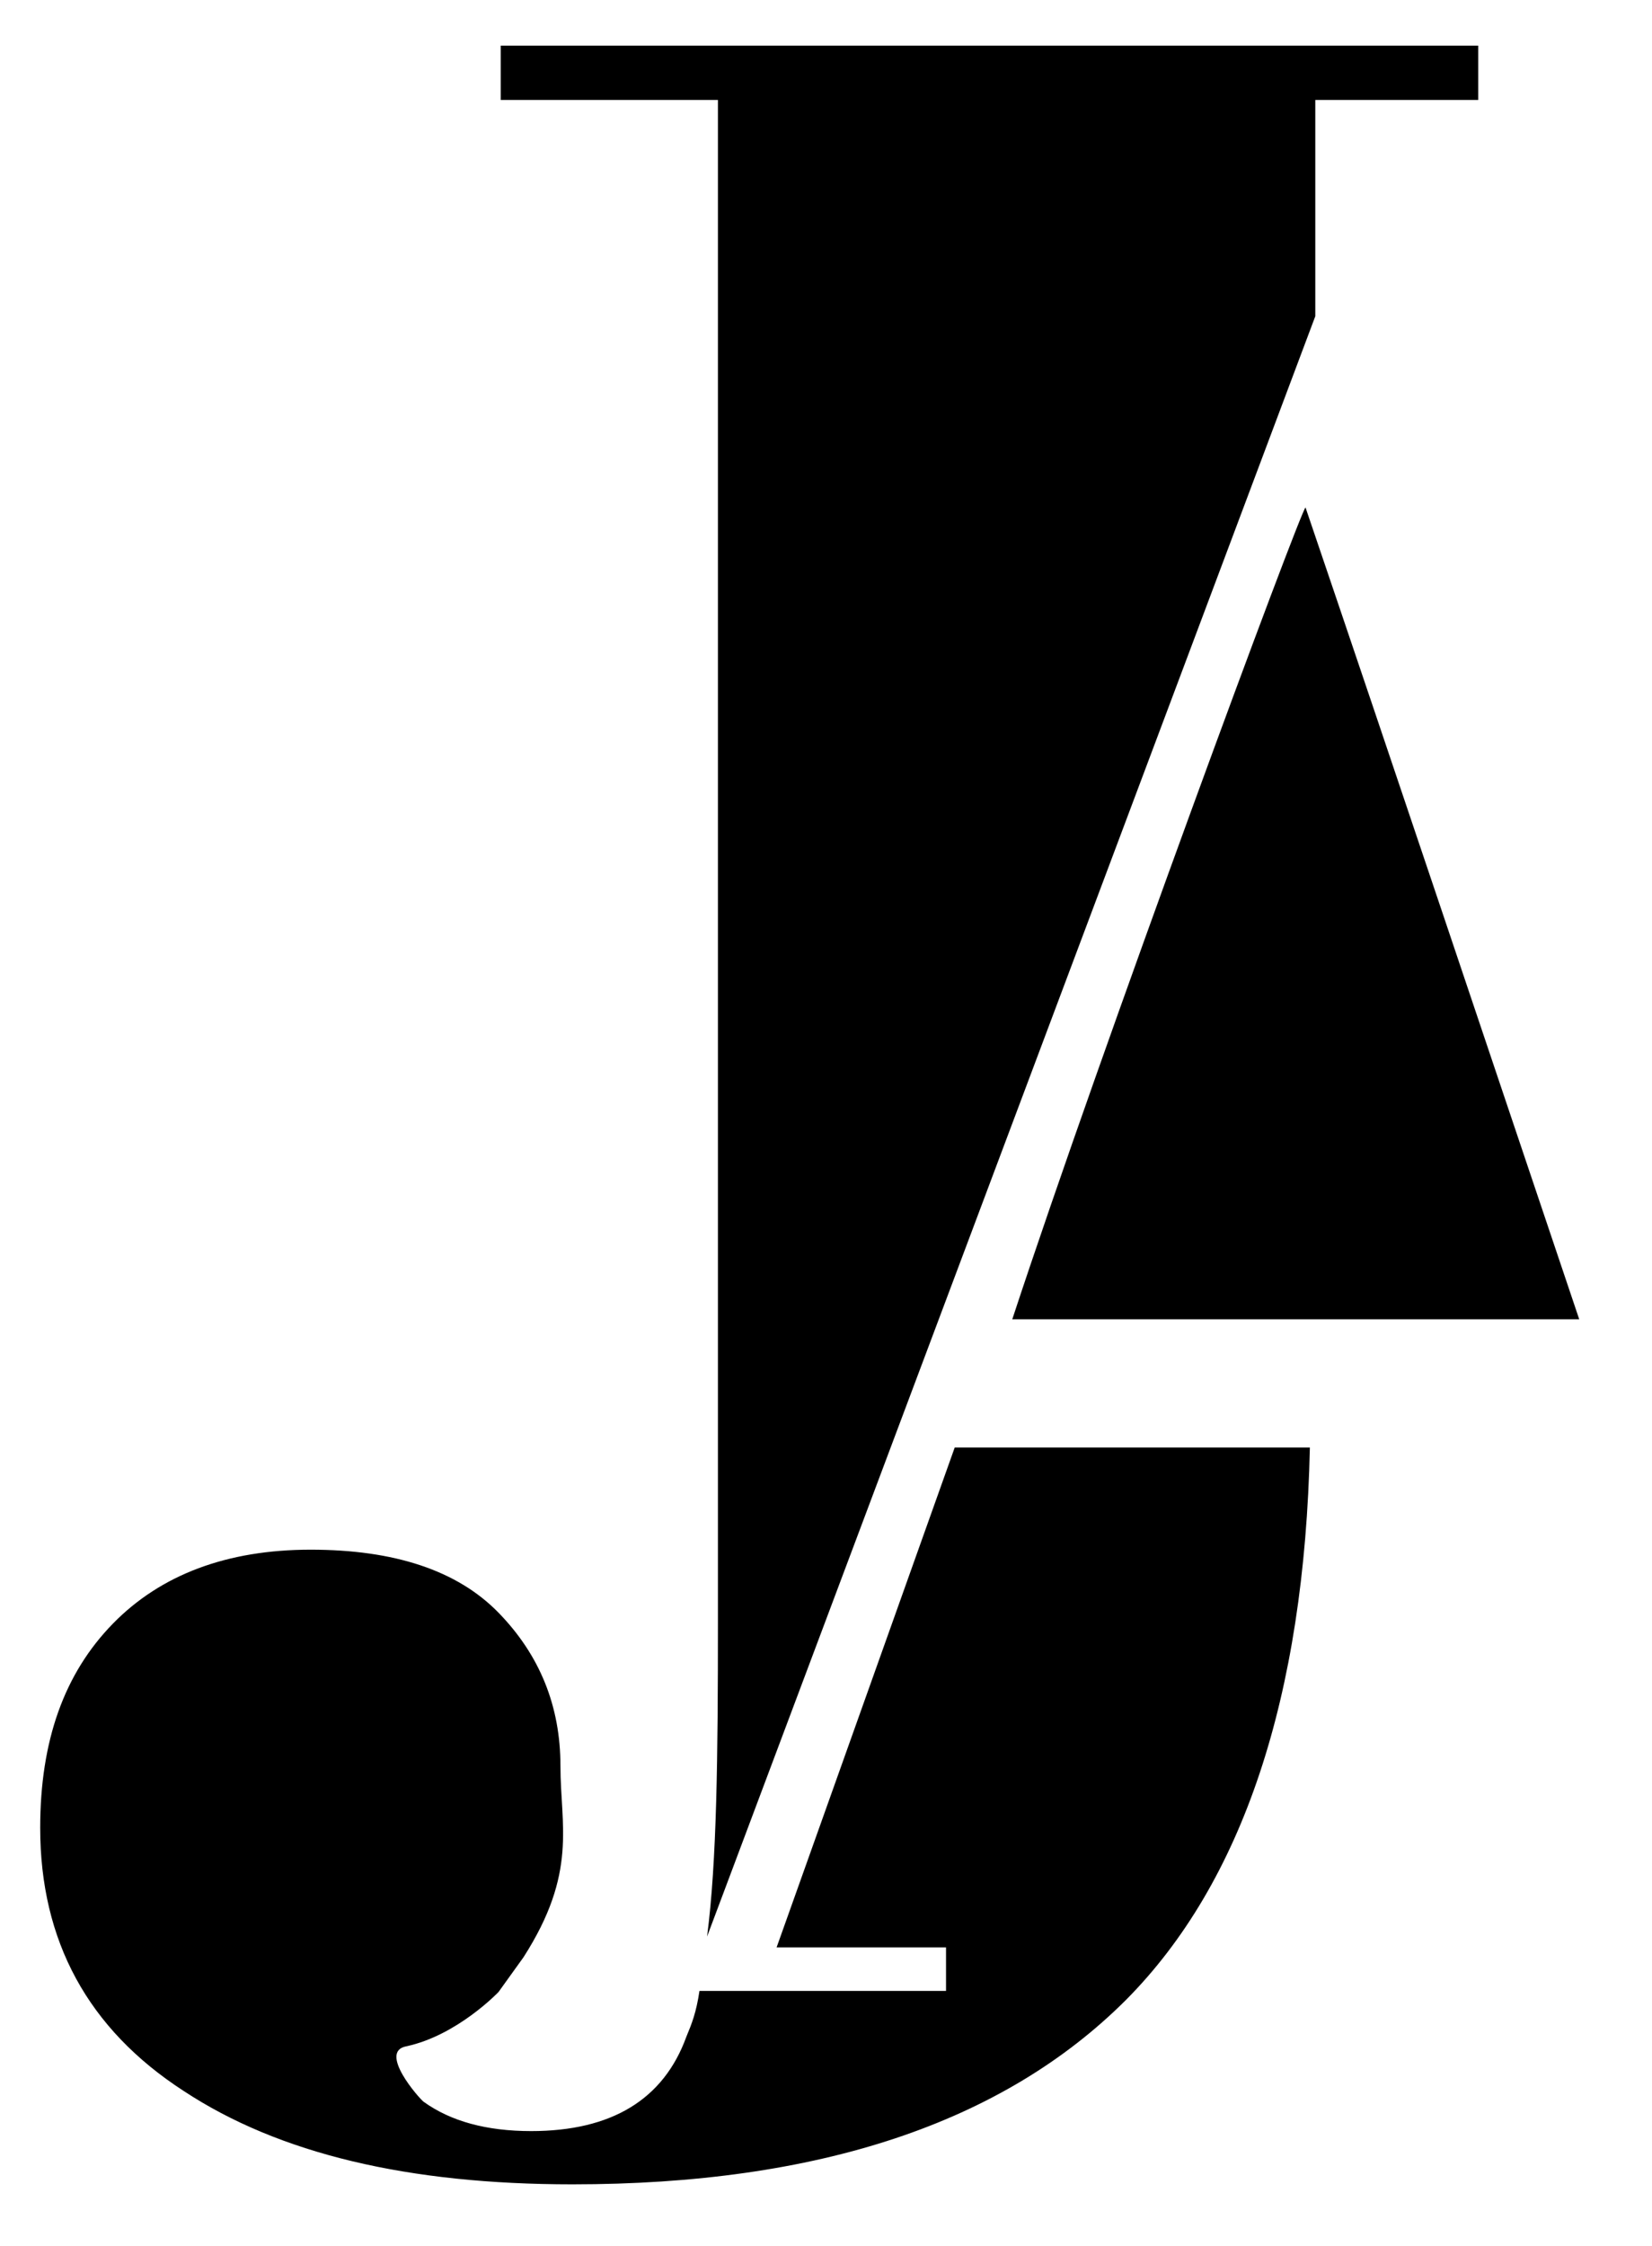 <?xml version="1.0" encoding="utf-8"?>
<!-- Generator: Adobe Illustrator 20.0.0, SVG Export Plug-In . SVG Version: 6.00 Build 0)  -->
<svg version="1.1" id="Capa_1" xmlns="http://www.w3.org/2000/svg" xmlns:xlink="http://www.w3.org/1999/xlink" x="0px" y="0px"
	 viewBox="0 0 152.1 206.7" style="enable-background:new 0 0 152.1 206.7;" xml:space="preserve">
<path d="M391.3,35.3c-11.7,37.3-23.2,73.6-34.6,110c-0.4-0.1-0.7-0.1-1.1-0.2c0-5.6,0-11.1,0-16.7c0-24,0-48,0-72
	c0-13.4-4.2-17.9-17.7-17.6c-3.2,0.1-8.8,0.2-8.8,0.2s-0.7-2-1.5-3.8c4.8,0.1,4.8,0.1,6.6,0.1c14-0.1,28-0.1,42-0.1
	C380.9,35.3,385.7,35.3,391.3,35.3z"/>
<path d="M412.1,121.9c-15.2,0-29.6,0-44.7,0c7.3-23,14.5-45.6,21.6-68.1c0.4,0,0.7-0.1,1.1-0.1C397.4,76.3,404.7,98.9,412.1,121.9z"
	/>
<path d="M412.1,129.8c0-1.4-0.2-2.9-0.3-4.7c-14.6,0-28.7-0.1-42.8,0.1c-1.2,0-3,1.8-3.5,3.2c-2.2,6.6-4.5,13.3-5.9,20.1
	c-1.6,7.8-3.4,15.7-3.2,23.6c0.4,14.4,10.2,23.1,24.6,23.2c2,0,3.9,0.3,6.8,0.6c-4.3,3.2-70.3,3-73.6-0.2c2.3-0.2,4-0.2,5.7-0.5
	c10.3-1.6,22.3-8.3,17.4-23.7c-3.7-11.7-11.2-19.7-22.9-22.8c-9.7-2.6-20.2-0.8-28.3,5.2c-19.9,14.8-19.8,44.9-0.9,60.8
	c6.6,5.5,14.7,9.8,22.9,12.8c6,2.2,24.6,6,35.8,5.1c7.4-0.6,43.6-1.5,61.9-31.5c4.3-7.1,6.4-15.2,6.3-23.5
	C412,161.6,412.1,145.7,412.1,129.8z M317.4,225.9c-2.6-0.5-0.3-0.1-5.2-1.1c-11.9-3.5-21.3-11.7-21.5-18.6
	c-0.3-1.7-0.3-2.5-0.2-5.6c30-0.5,52.6,0.6,63.9,0C352.8,218.6,335,230.6,317.4,225.9z"/>
<g>
	<path d="M136.1,9.2v-5h-90v5h20v140c0,12.5-0.1,22.1-1,29l56-149.1V9.2H136.1z"/>
	<path d="M71.5,179.2h15.6v4H64.4c-0.3,2-0.7,3-1.2,4.2c-2.1,5.8-6.9,8.7-14.3,8.7c-4.1,0-7.4-0.9-9.9-2.7c-0.4-0.3-4.2-4.6-1.6-5.1
		c4.7-1,8.5-5,8.5-5l2.3-3.2c5-7.8,3.4-12.1,3.4-17.6c0-5.5-1.9-10.2-5.7-14.1c-3.8-3.9-9.6-5.8-17.3-5.8c-7.7,0-13.8,2.3-18.2,6.8
		c-4.5,4.6-6.7,10.8-6.7,18.8c0,10.4,4.4,18.5,13.2,24.2c8.8,5.8,20.7,8.6,35.8,8.6c22.6,0,39.6-5.6,51-17
		c10.7-10.8,16.4-27.8,16.9-50.8H87.9L71.5,179.2z"/>
</g>
<path d="M145.4,121.4c-17.3,0-34.9,0-52.2,0c8.3-25.2,26.6-74.6,27-74.7C128.6,71.4,136.9,96.2,145.4,121.4z"/>
</svg>
